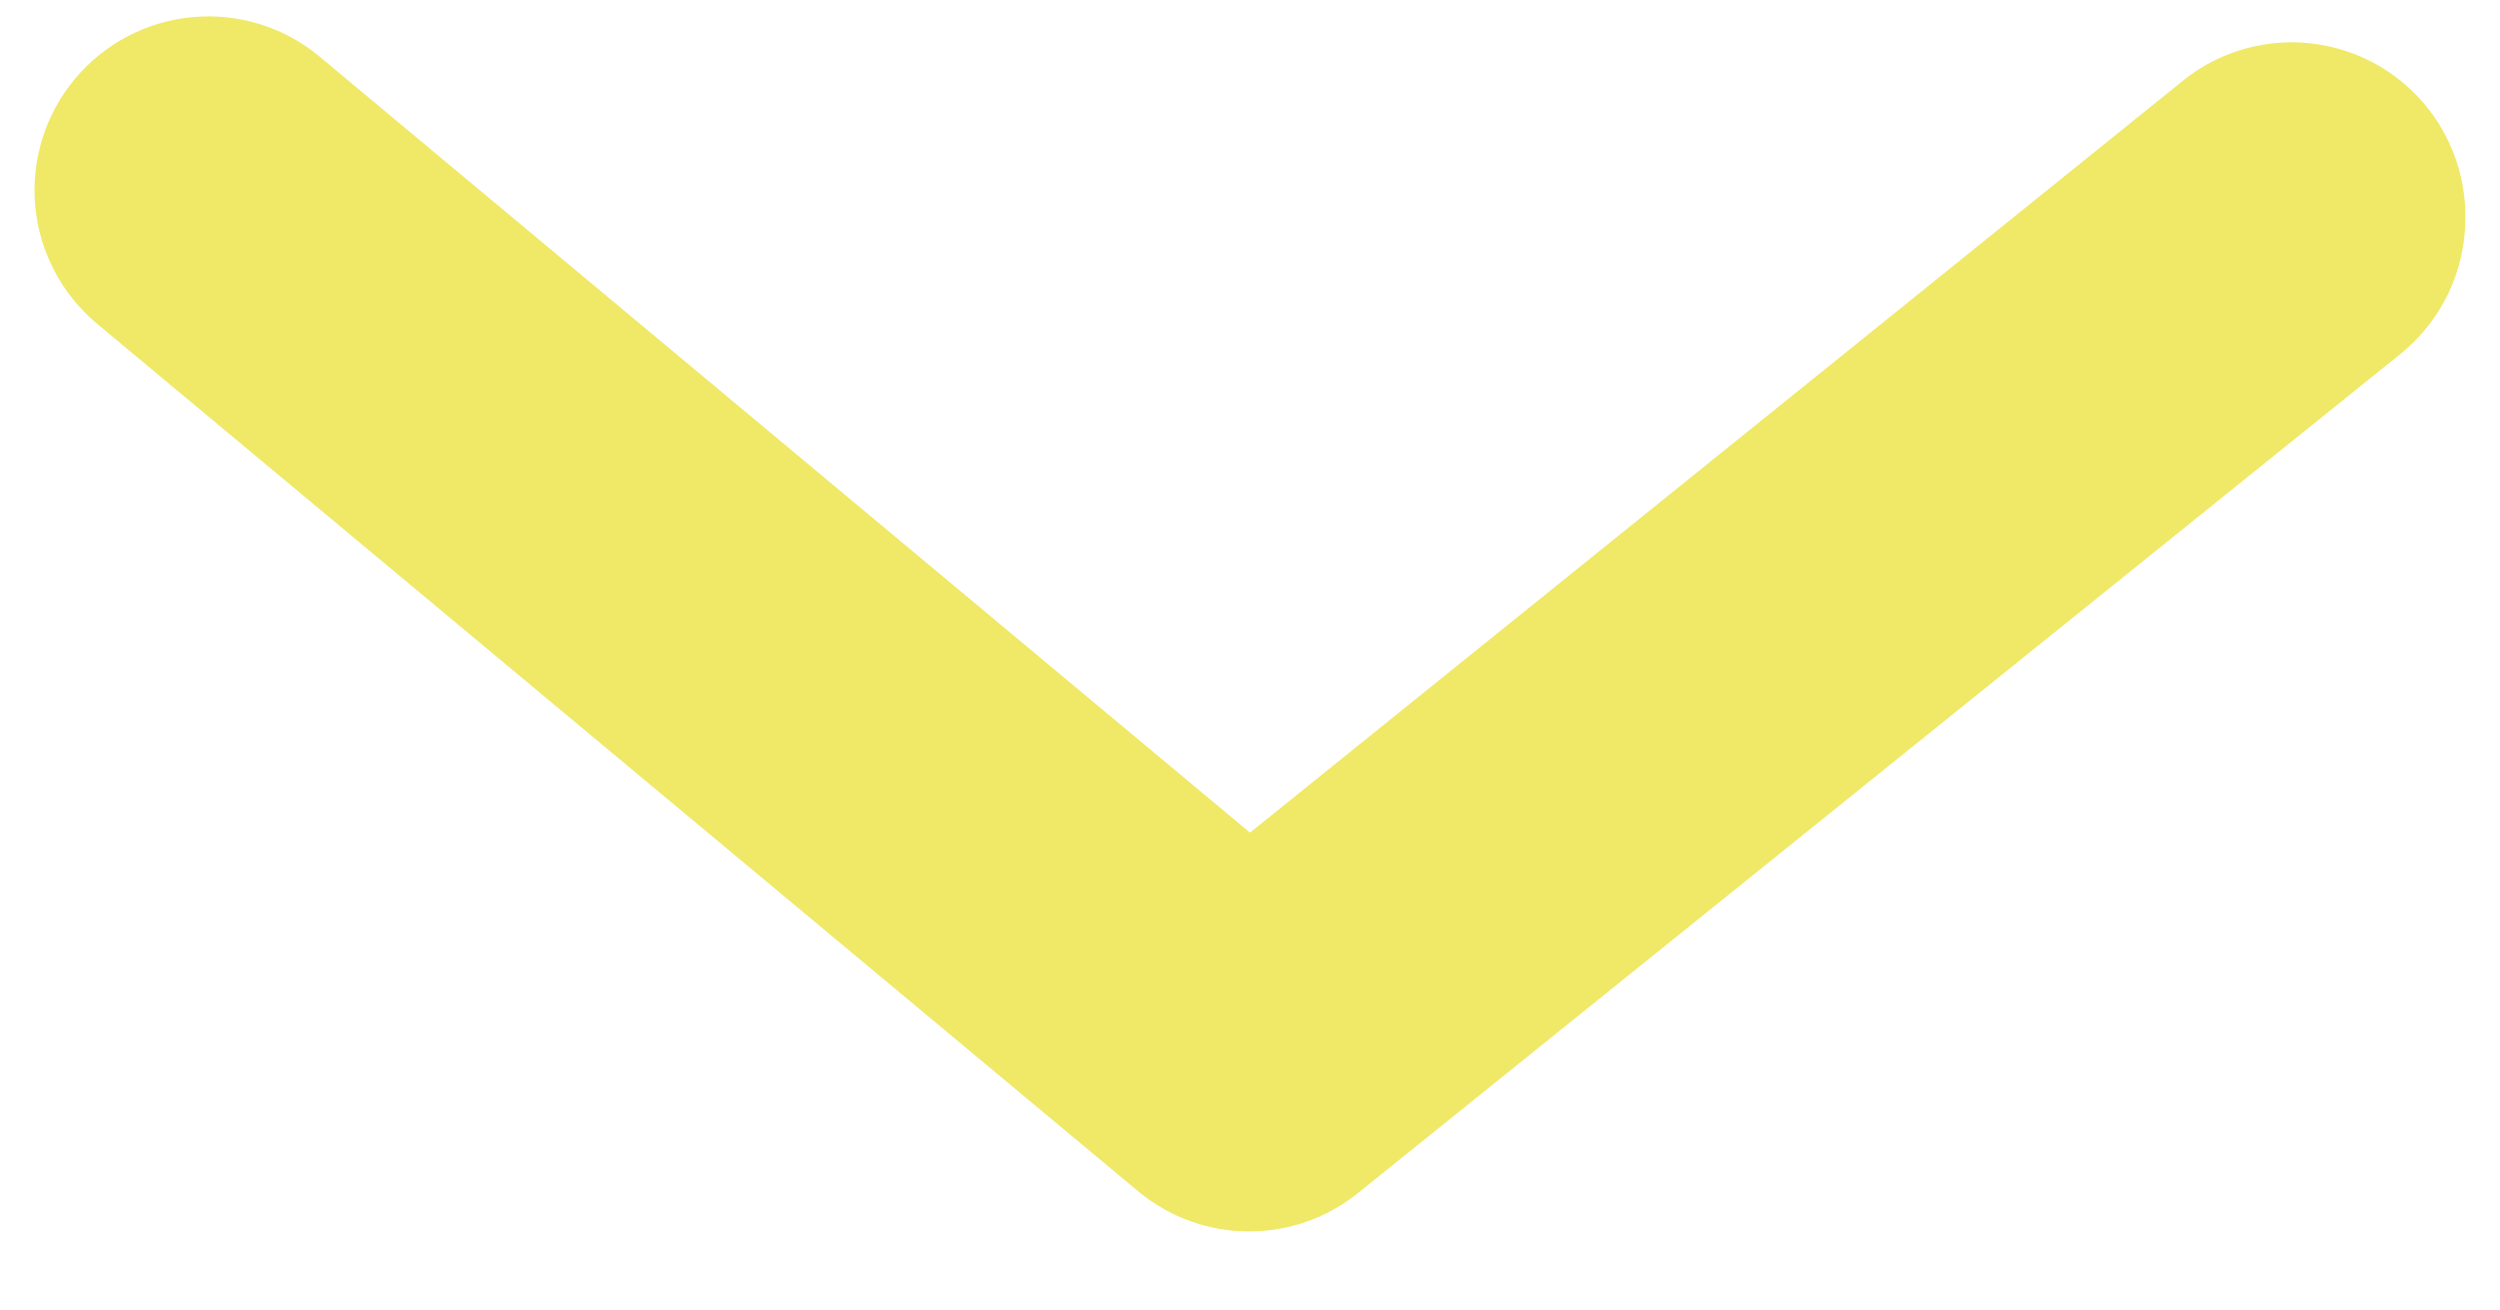 <svg width="21" height="11" viewBox="0 0 21 11" fill="none" xmlns="http://www.w3.org/2000/svg">
<path d="M20.709 1.831C20.709 2.049 20.661 2.264 20.568 2.461C20.474 2.658 20.338 2.831 20.169 2.969L11.419 10.012C11.158 10.227 10.831 10.344 10.493 10.344C10.155 10.344 9.828 10.227 9.567 10.012L0.817 2.721C0.519 2.473 0.332 2.118 0.296 1.732C0.261 1.346 0.38 0.962 0.627 0.665C0.875 0.367 1.231 0.179 1.616 0.144C2.002 0.108 2.386 0.227 2.684 0.475L10.5 6.994L18.317 0.694C18.531 0.515 18.792 0.402 19.068 0.367C19.344 0.332 19.625 0.378 19.877 0.497C20.128 0.617 20.34 0.806 20.488 1.043C20.635 1.279 20.712 1.553 20.709 1.831Z" fill="#F0E967"/>
</svg>
